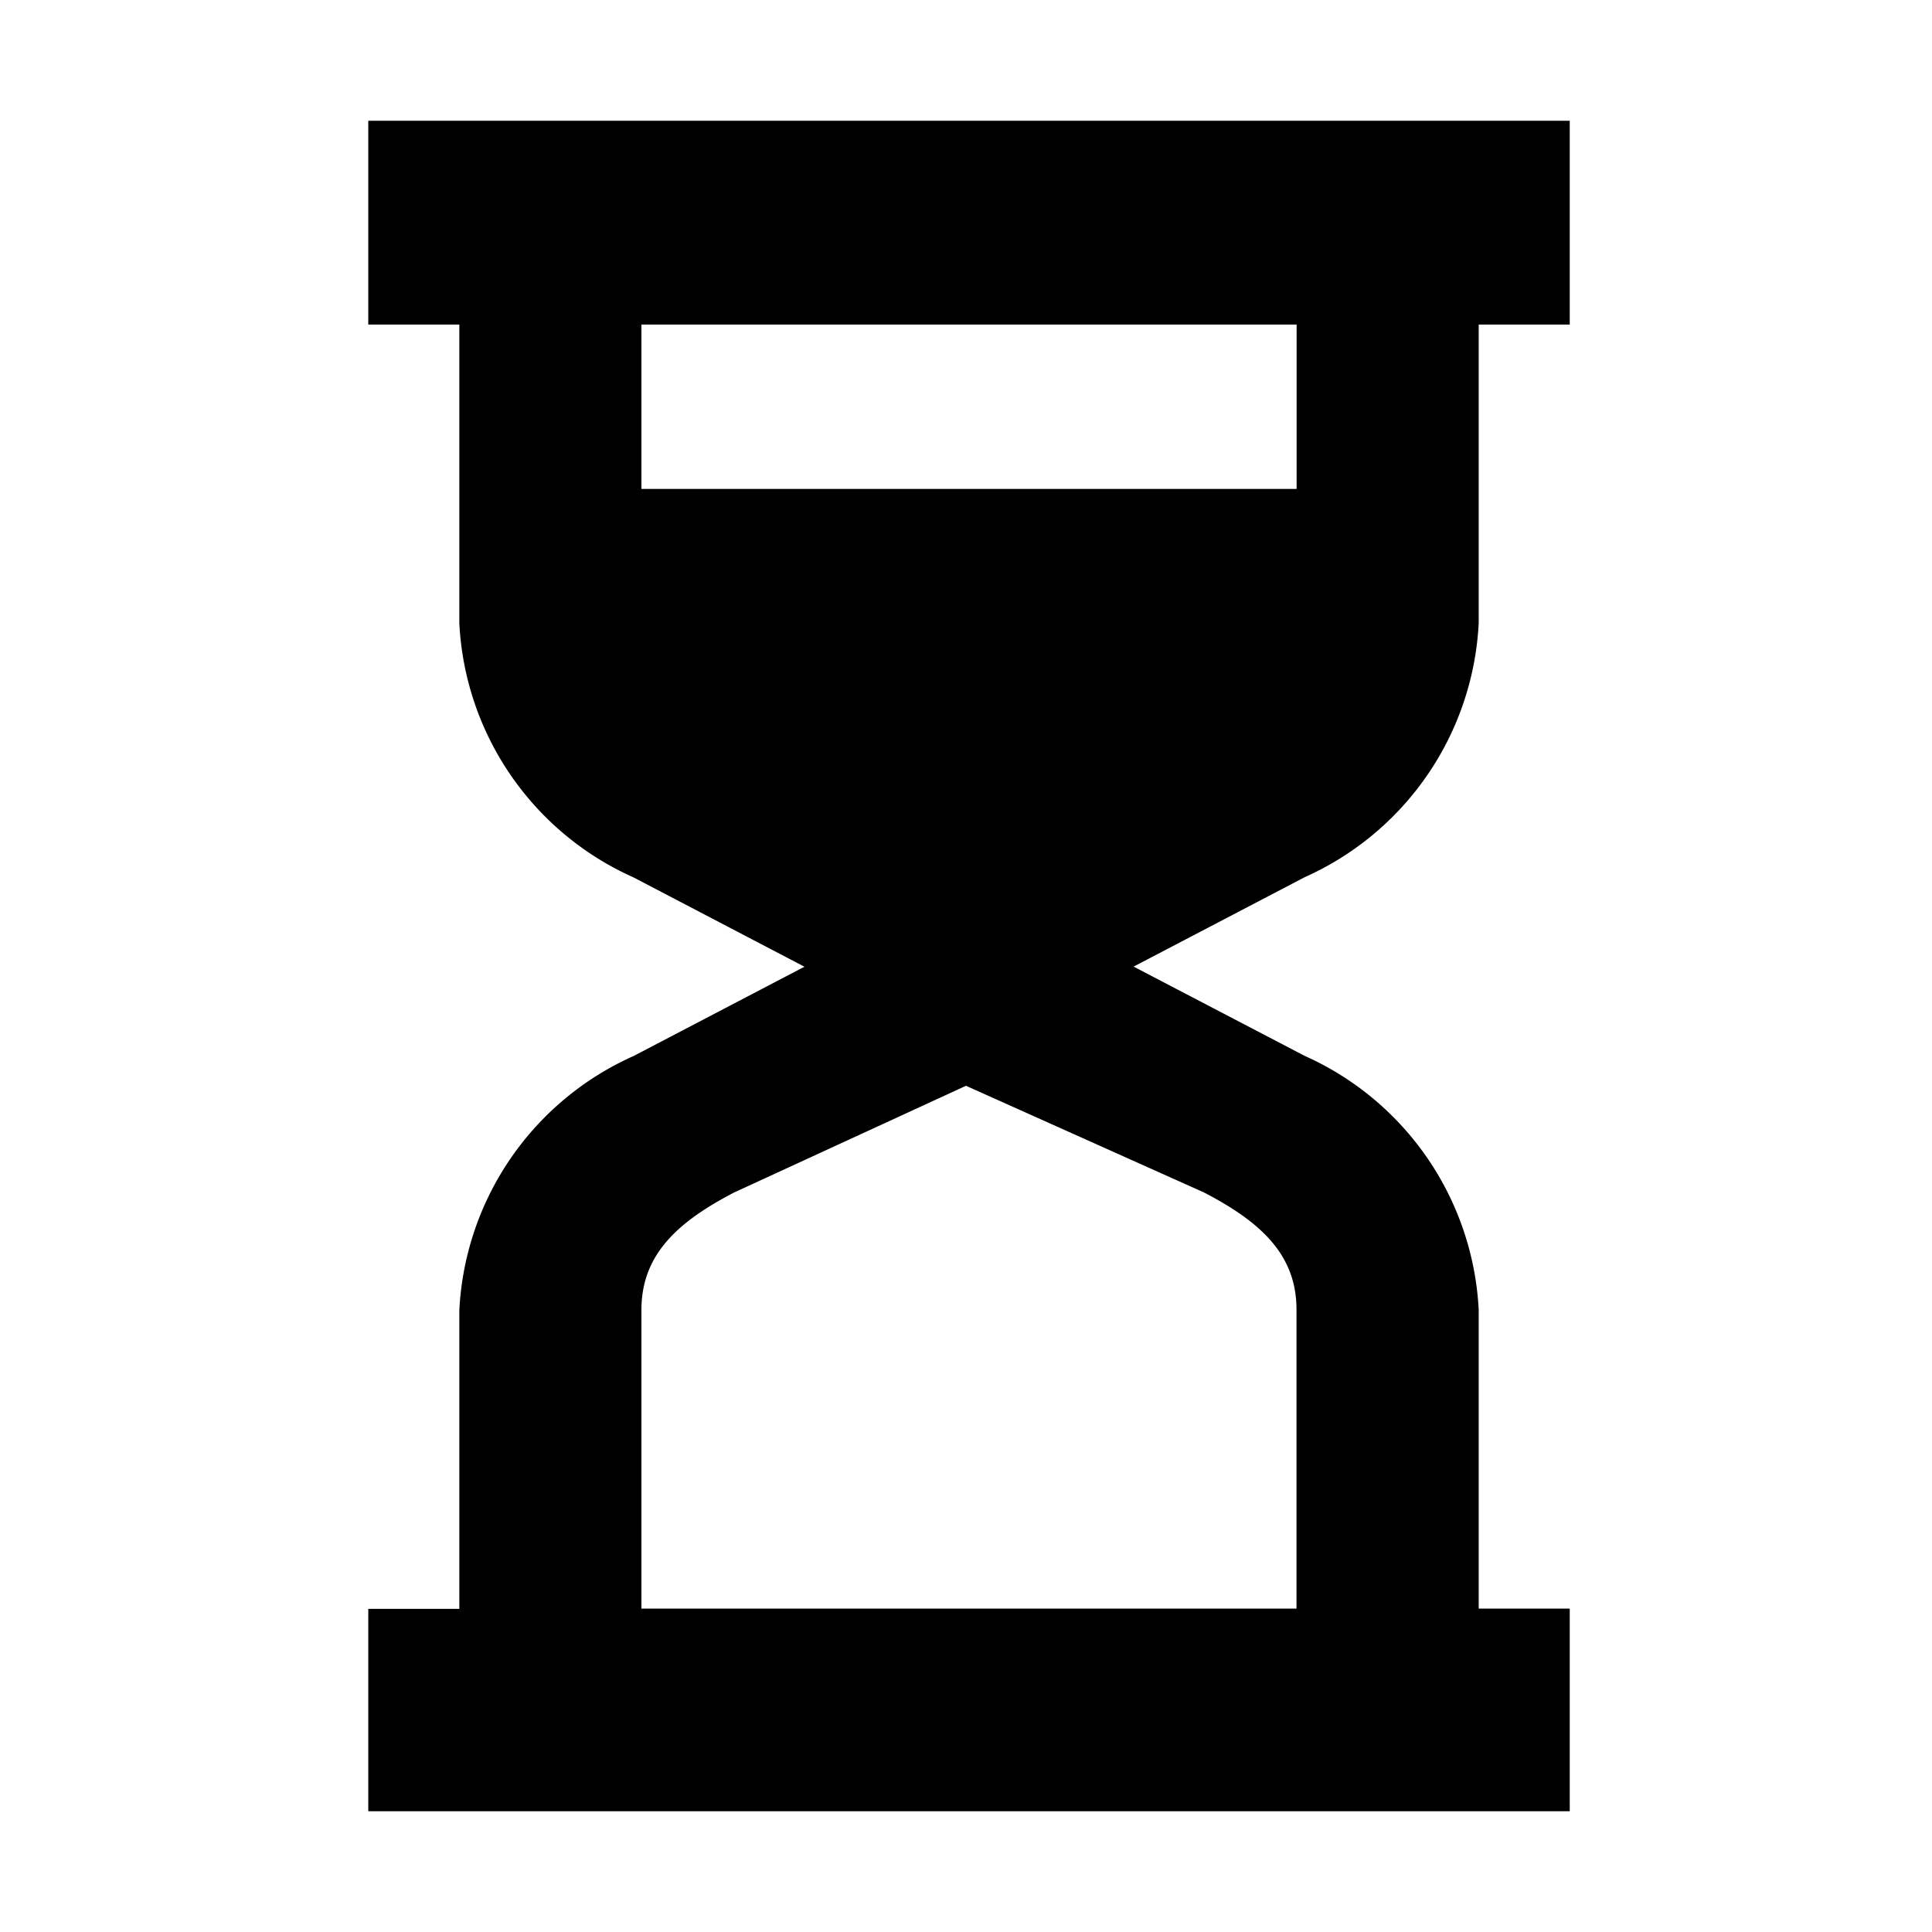 <svg id="Layer_1" data-name="Layer 1" xmlns="http://www.w3.org/2000/svg" width="16" height="16" viewBox="0 0 16 16">
  <title>hourglass</title>
  <path d="M12.246,5.158v-2.47H13V1H3.05V2.688h.754V5.161a2.439,2.439,0,0,0,1.442,2.105l1.416.74-1.416.74a2.439,2.439,0,0,0-1.442,2.105v2.473H3.05V15H13V13.322h-.754v-2.473a2.439,2.439,0,0,0-1.442-2.105L9.388,8.005l1.416-.74A2.438,2.438,0,0,0,12.246,5.158Zm-1.508-2.47V4.049H5.312V2.688ZM9.97,9.875c.48.249.768.522.767.973v2.474H5.312v-2.473c-0-.451.288-.724.767-.973L8,8.992Z"/>
</svg>
